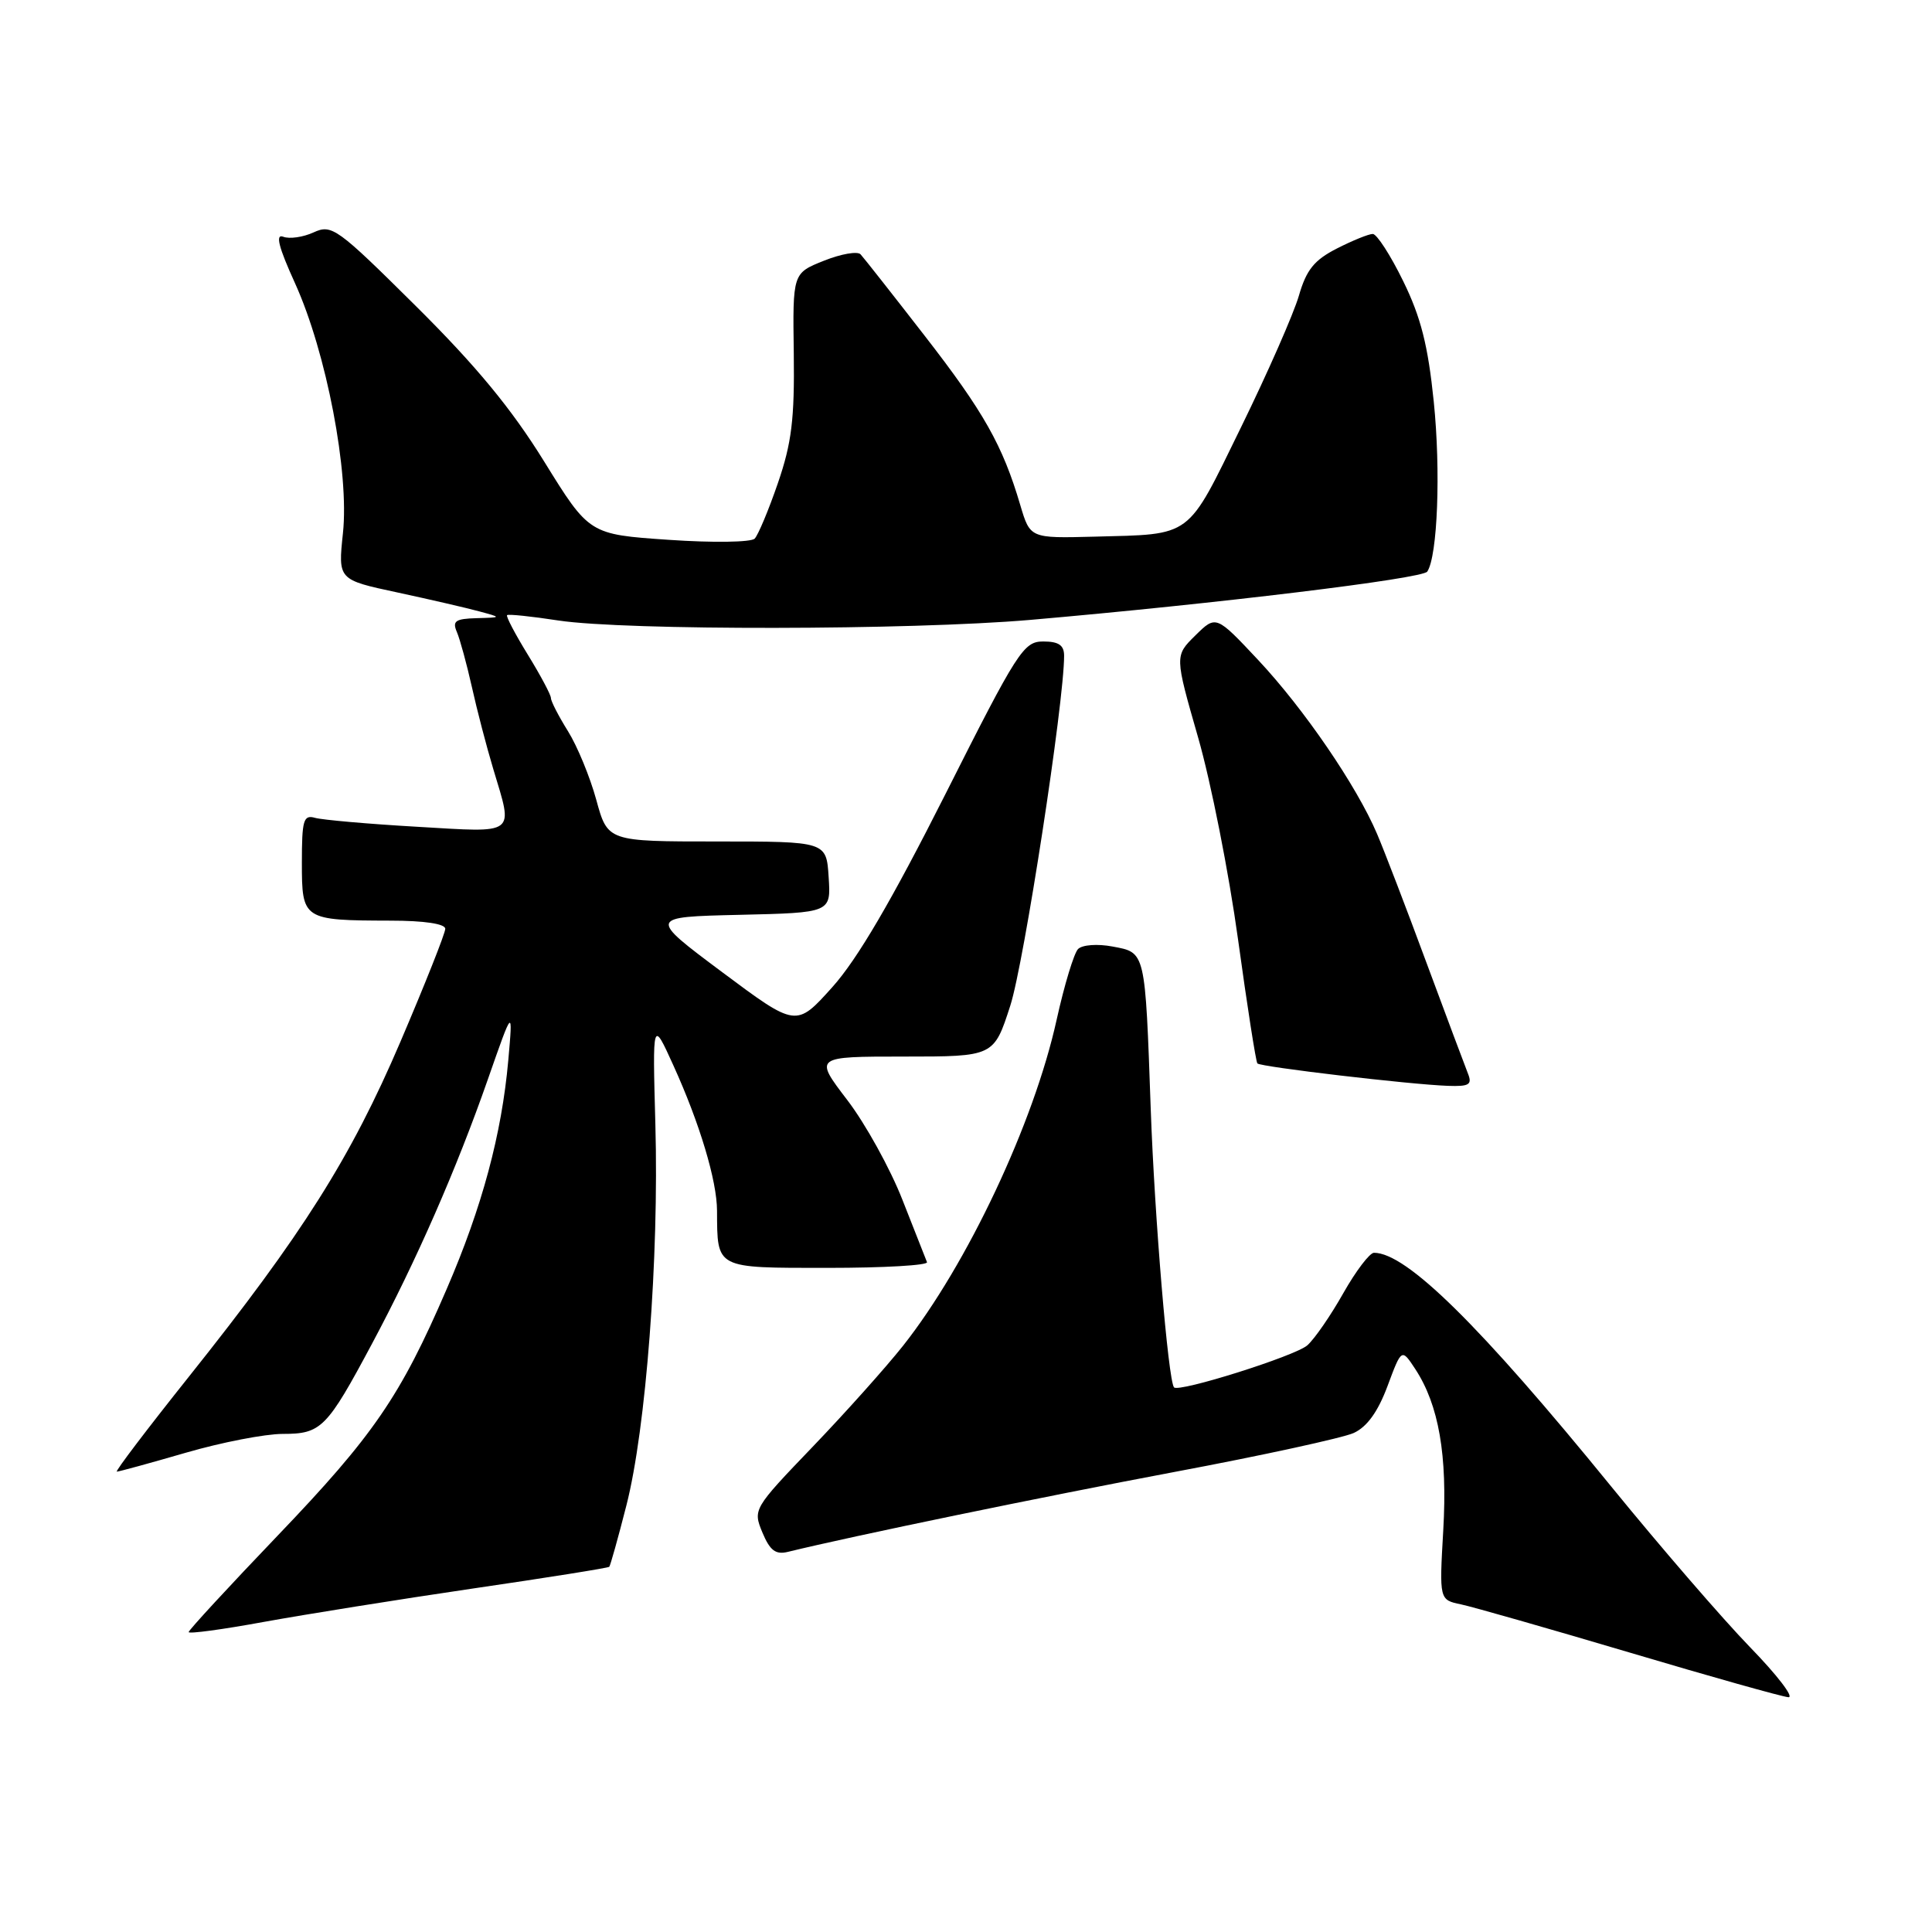 <?xml version="1.0" encoding="UTF-8" standalone="no"?>
<!DOCTYPE svg PUBLIC "-//W3C//DTD SVG 1.1//EN" "http://www.w3.org/Graphics/SVG/1.1/DTD/svg11.dtd" >
<svg xmlns="http://www.w3.org/2000/svg" xmlns:xlink="http://www.w3.org/1999/xlink" version="1.1" viewBox="0 0 256 256">
 <g >
 <path fill="currentColor"
d=" M 231.88 218.25 C 228.28 214.54 220.01 204.97 213.52 197.00 C 196.08 175.58 186.36 166.00 182.06 166.00 C 181.49 166.00 179.66 168.41 177.99 171.36 C 176.33 174.31 174.19 177.41 173.23 178.26 C 171.63 179.68 156.14 184.56 155.56 183.83 C 154.79 182.85 152.99 161.34 152.48 147.00 C 151.73 125.88 151.81 126.24 147.42 125.42 C 145.42 125.04 143.41 125.19 142.85 125.75 C 142.31 126.29 141.03 130.51 140.01 135.12 C 137.00 148.80 128.17 167.55 119.66 178.32 C 117.40 181.17 112.00 187.21 107.65 191.74 C 99.82 199.90 99.76 200.01 101.02 203.06 C 102.02 205.45 102.77 206.03 104.40 205.63 C 113.02 203.52 138.00 198.36 155.63 195.04 C 167.25 192.86 177.93 190.53 179.37 189.88 C 181.14 189.07 182.58 187.07 183.85 183.67 C 185.72 178.65 185.72 178.65 187.54 181.42 C 190.65 186.17 191.81 192.84 191.24 202.75 C 190.71 211.99 190.71 211.99 193.60 212.59 C 195.20 212.93 205.28 215.81 216.00 218.99 C 226.72 222.18 236.16 224.83 236.97 224.89 C 237.78 224.95 235.49 221.96 231.88 218.25 Z  M 62.64 210.49 C 72.44 209.06 80.58 207.76 80.73 207.61 C 80.87 207.46 81.90 203.80 83.00 199.48 C 85.60 189.33 87.33 166.63 86.84 148.99 C 86.46 135.07 86.46 135.07 89.23 141.18 C 92.71 148.84 95.00 156.45 95.01 160.43 C 95.05 168.17 94.72 168.00 109.70 168.00 C 117.11 168.00 123.02 167.66 122.83 167.24 C 122.65 166.81 121.19 163.10 119.58 158.99 C 117.97 154.87 114.68 148.91 112.26 145.75 C 107.87 140.00 107.87 140.00 119.78 140.00 C 131.69 140.00 131.69 140.00 133.87 133.25 C 135.69 127.60 141.00 93.10 141.00 86.89 C 141.00 85.49 140.28 85.00 138.23 85.00 C 135.63 85.00 134.83 86.25 125.26 105.25 C 118.15 119.34 113.60 127.12 110.27 130.82 C 105.50 136.13 105.50 136.13 95.70 128.82 C 85.90 121.50 85.90 121.50 98.00 121.22 C 110.11 120.94 110.11 120.94 109.80 116.22 C 109.50 111.50 109.50 111.50 95.01 111.50 C 80.52 111.50 80.52 111.50 79.01 105.98 C 78.18 102.95 76.49 98.85 75.25 96.87 C 74.01 94.88 73.00 92.92 73.00 92.49 C 73.00 92.07 71.62 89.48 69.94 86.75 C 68.26 84.02 67.02 81.66 67.19 81.51 C 67.36 81.35 70.42 81.67 74.00 82.22 C 82.88 83.56 120.61 83.51 136.50 82.14 C 161.12 80.00 188.50 76.68 189.12 75.74 C 190.49 73.68 190.92 62.37 189.98 53.21 C 189.22 45.78 188.28 42.04 185.93 37.25 C 184.25 33.81 182.43 31.00 181.90 31.00 C 181.36 31.00 179.22 31.87 177.14 32.93 C 174.14 34.46 173.10 35.75 172.11 39.18 C 171.42 41.56 167.97 49.41 164.43 56.64 C 157.18 71.46 158.11 70.76 145.00 71.11 C 136.50 71.33 136.50 71.33 135.19 66.92 C 132.86 59.01 130.36 54.58 122.50 44.46 C 118.25 38.98 114.44 34.14 114.03 33.70 C 113.63 33.26 111.44 33.64 109.17 34.55 C 105.03 36.20 105.03 36.20 105.18 46.85 C 105.29 55.53 104.90 58.71 103.08 64.00 C 101.85 67.58 100.46 70.89 100.00 71.37 C 99.53 71.86 94.41 71.93 88.62 71.53 C 78.08 70.81 78.08 70.81 72.11 61.16 C 67.78 54.16 63.10 48.49 55.12 40.57 C 44.66 30.19 43.97 29.69 41.56 30.79 C 40.17 31.43 38.35 31.69 37.53 31.37 C 36.46 30.96 36.91 32.74 39.11 37.57 C 43.25 46.72 46.30 62.61 45.44 70.66 C 44.79 76.82 44.79 76.82 52.64 78.50 C 56.96 79.43 61.85 80.56 63.50 81.01 C 66.50 81.82 66.50 81.82 63.14 81.91 C 60.34 81.99 59.91 82.29 60.54 83.75 C 60.95 84.71 61.84 87.97 62.52 91.00 C 63.19 94.03 64.47 98.94 65.37 101.93 C 68.02 110.76 68.59 110.33 55.25 109.55 C 48.79 109.18 42.71 108.64 41.75 108.37 C 40.21 107.93 40.00 108.65 40.00 114.32 C 40.00 121.88 40.13 121.96 51.75 121.99 C 56.22 121.99 59.00 122.41 59.00 123.07 C 59.00 123.66 56.33 130.38 53.07 138.01 C 46.47 153.44 40.09 163.53 25.01 182.44 C 19.50 189.35 15.21 195.00 15.48 195.00 C 15.75 195.00 19.85 193.88 24.60 192.50 C 29.34 191.12 35.13 190.00 37.46 190.00 C 42.57 190.00 43.30 189.27 49.32 178.00 C 55.18 167.03 60.49 154.91 64.65 143.00 C 67.97 133.50 67.97 133.50 67.35 140.50 C 66.48 150.27 63.89 159.93 59.19 170.80 C 53.06 185.02 49.50 190.21 36.75 203.52 C 30.29 210.27 25.00 216.00 25.00 216.26 C 25.00 216.52 29.46 215.92 34.91 214.92 C 40.36 213.93 52.84 211.93 62.64 210.49 Z  M 194.51 142.25 C 194.13 141.29 191.64 134.65 188.99 127.50 C 186.35 120.35 183.41 112.70 182.47 110.50 C 179.76 104.13 172.80 93.95 166.73 87.47 C 161.13 81.50 161.13 81.50 158.39 84.20 C 155.65 86.90 155.65 86.90 158.75 97.70 C 160.46 103.64 162.84 115.70 164.05 124.50 C 165.26 133.30 166.41 140.68 166.61 140.91 C 167.03 141.37 186.79 143.70 191.86 143.88 C 194.68 143.98 195.10 143.72 194.51 142.25 Z "/>
</g>
</svg>